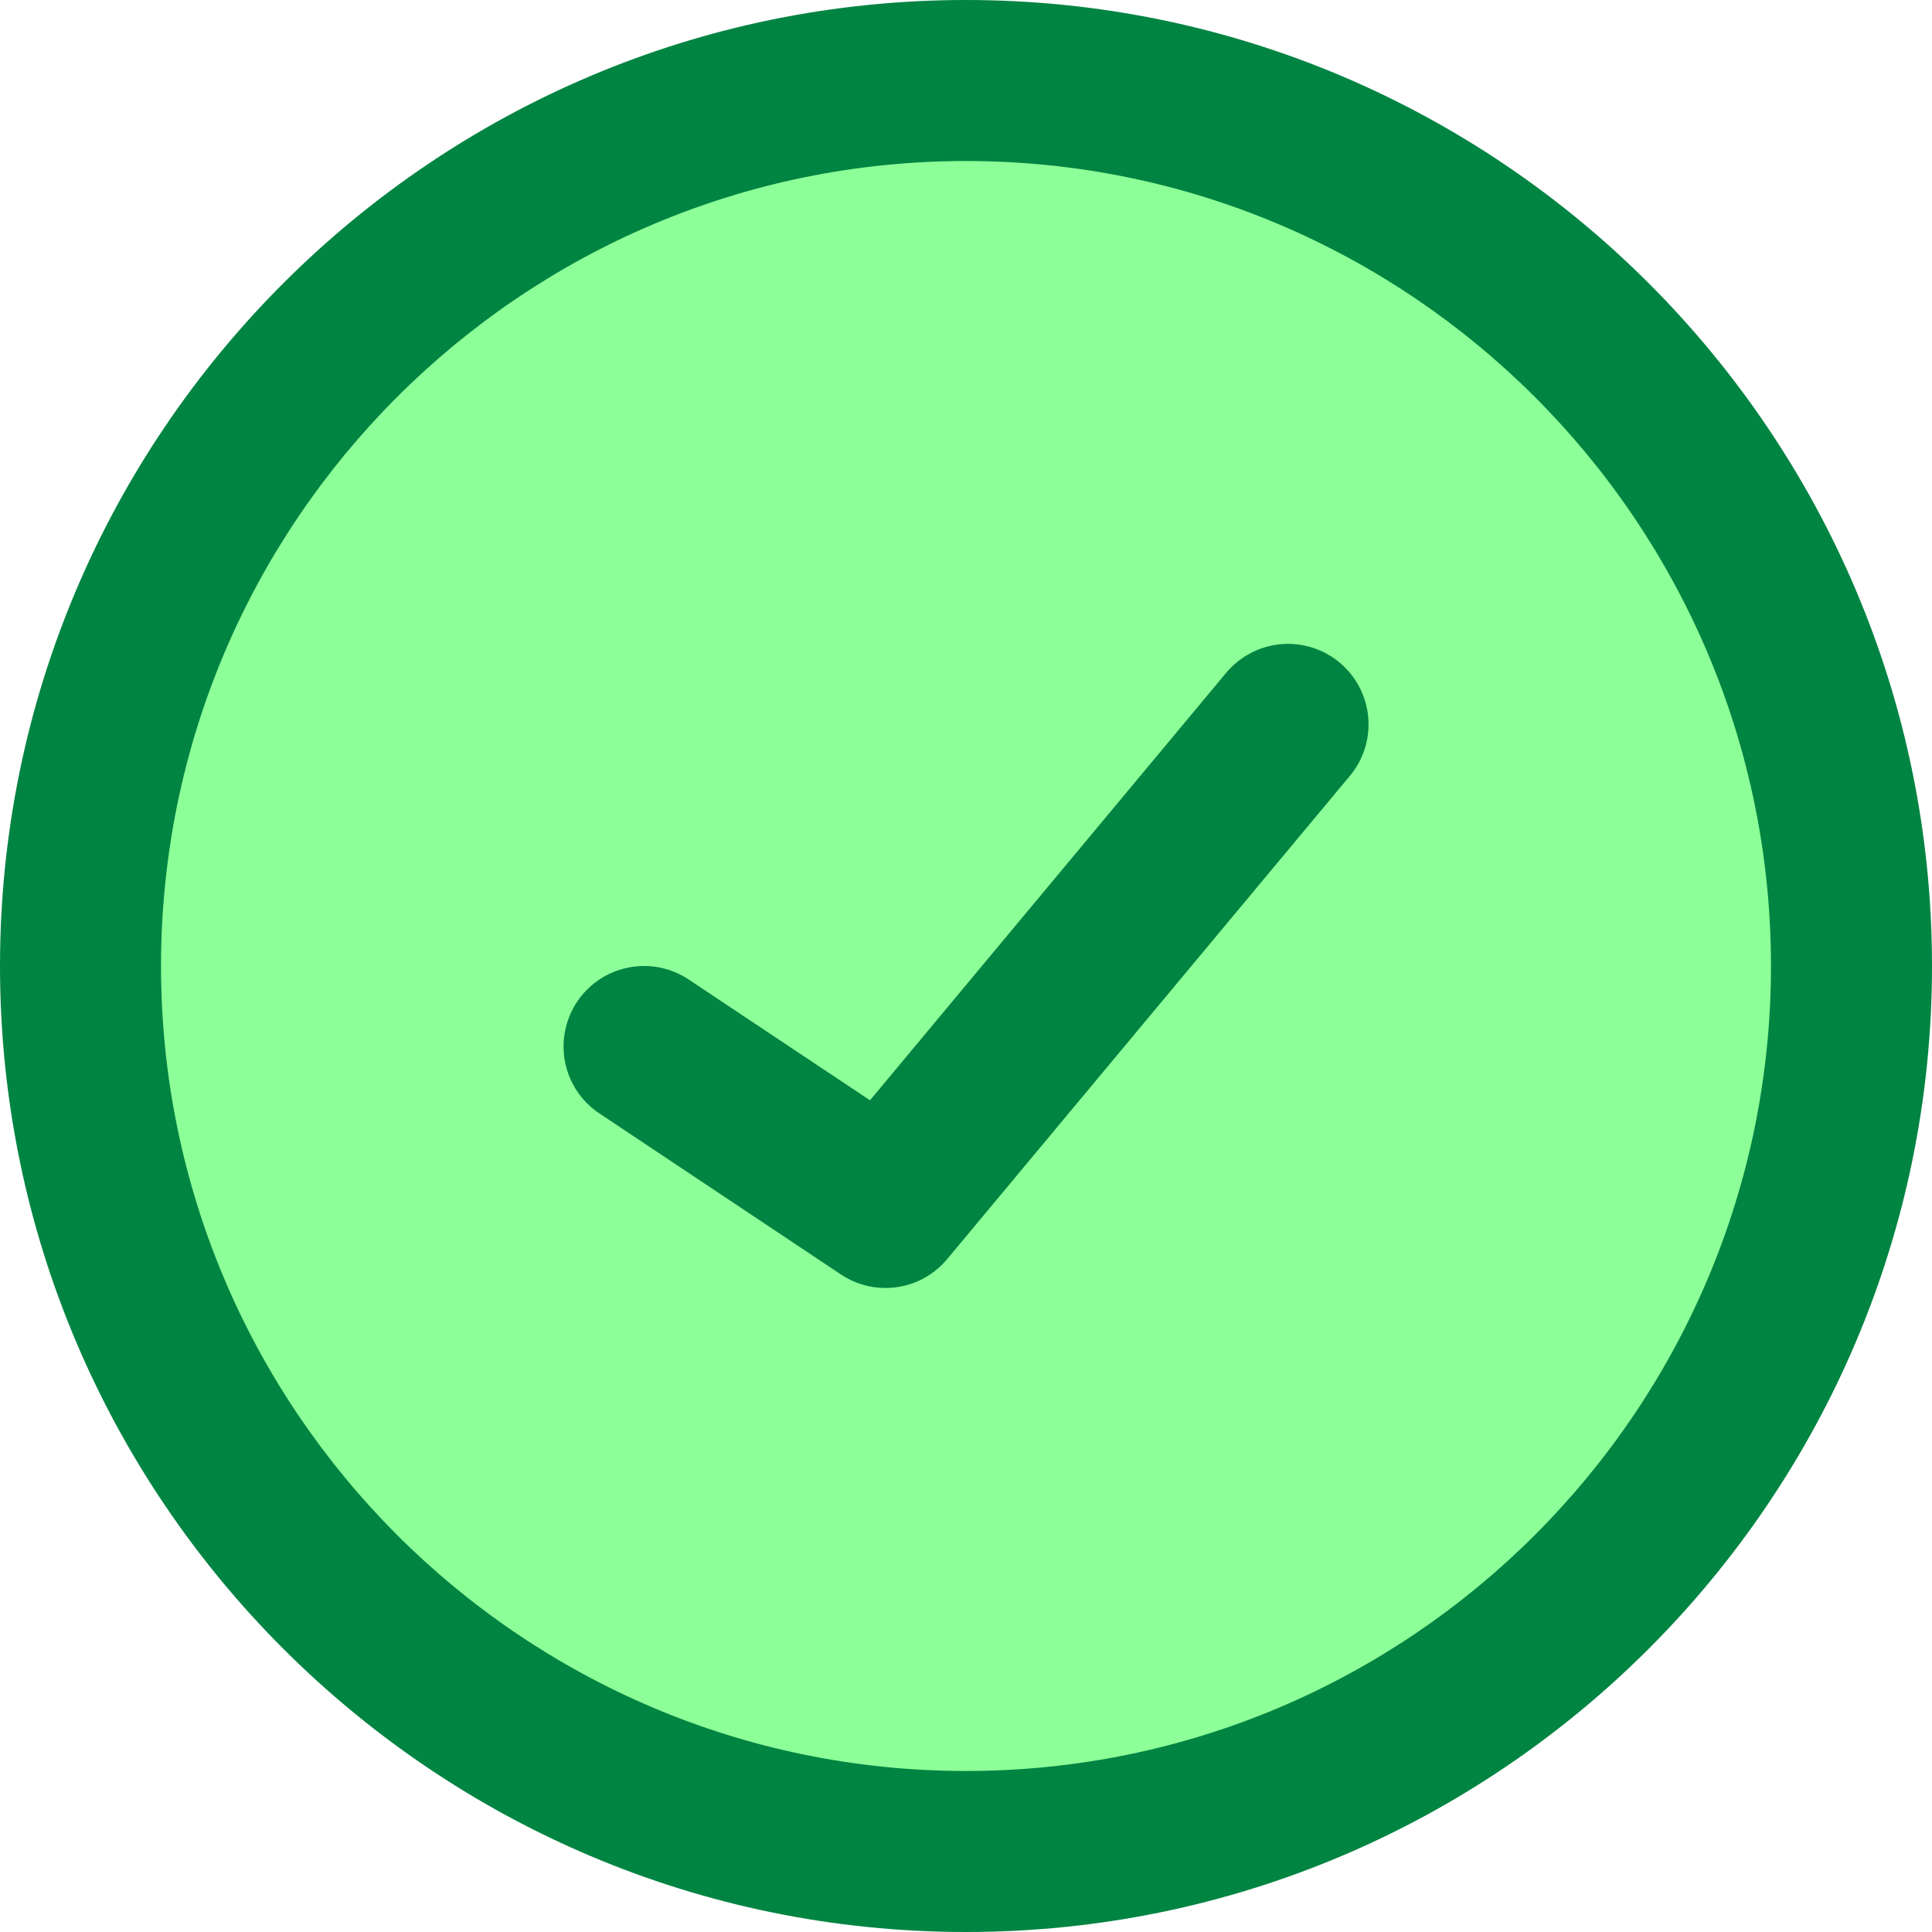 <svg width="32" height="32" viewBox="0 0 32 32" fill="none" xmlns="http://www.w3.org/2000/svg">
<g clip-path="url(#clip0_546_55)">
<path d="M16 30.667C24.1 30.667 30.667 24.1 30.667 16C30.667 7.9 24.1 1.333 16 1.333C7.9 1.333 1.333 7.9 1.333 16C1.333 24.1 7.9 30.667 16 30.667Z" fill="#8DFF98"/>
<path d="M16 32C7.178 32 0 24.823 0 16C0 7.178 7.178 0 16 0C24.823 0 32 7.178 32 16C32 24.823 24.823 32 16 32ZM16 2.667C8.648 2.667 2.667 8.648 2.667 16C2.667 23.352 8.648 29.333 16 29.333C23.352 29.333 29.333 23.352 29.333 16C29.333 8.648 23.352 2.667 16 2.667Z" fill="#008442"/>
<path d="M14.666 21.333C14.403 21.333 14.146 21.256 13.928 21.109L9.928 18.442C9.633 18.246 9.429 17.941 9.36 17.595C9.291 17.248 9.362 16.888 9.558 16.593C9.754 16.299 10.059 16.095 10.406 16.026C10.753 15.956 11.113 16.028 11.407 16.224L14.41 18.224L20.309 11.144C20.536 10.873 20.861 10.702 21.213 10.67C21.565 10.638 21.916 10.747 22.187 10.973C22.459 11.2 22.63 11.525 22.662 11.877C22.694 12.229 22.585 12.58 22.358 12.851L15.691 20.851C15.566 21.002 15.41 21.123 15.233 21.207C15.056 21.29 14.862 21.333 14.666 21.333Z" fill="#008442"/>
</g>
<defs>
<clipPath id="clip0_546_55">
<rect width="32" height="32" rx="8" fill="white"/>
</clipPath>
</defs>
</svg>

